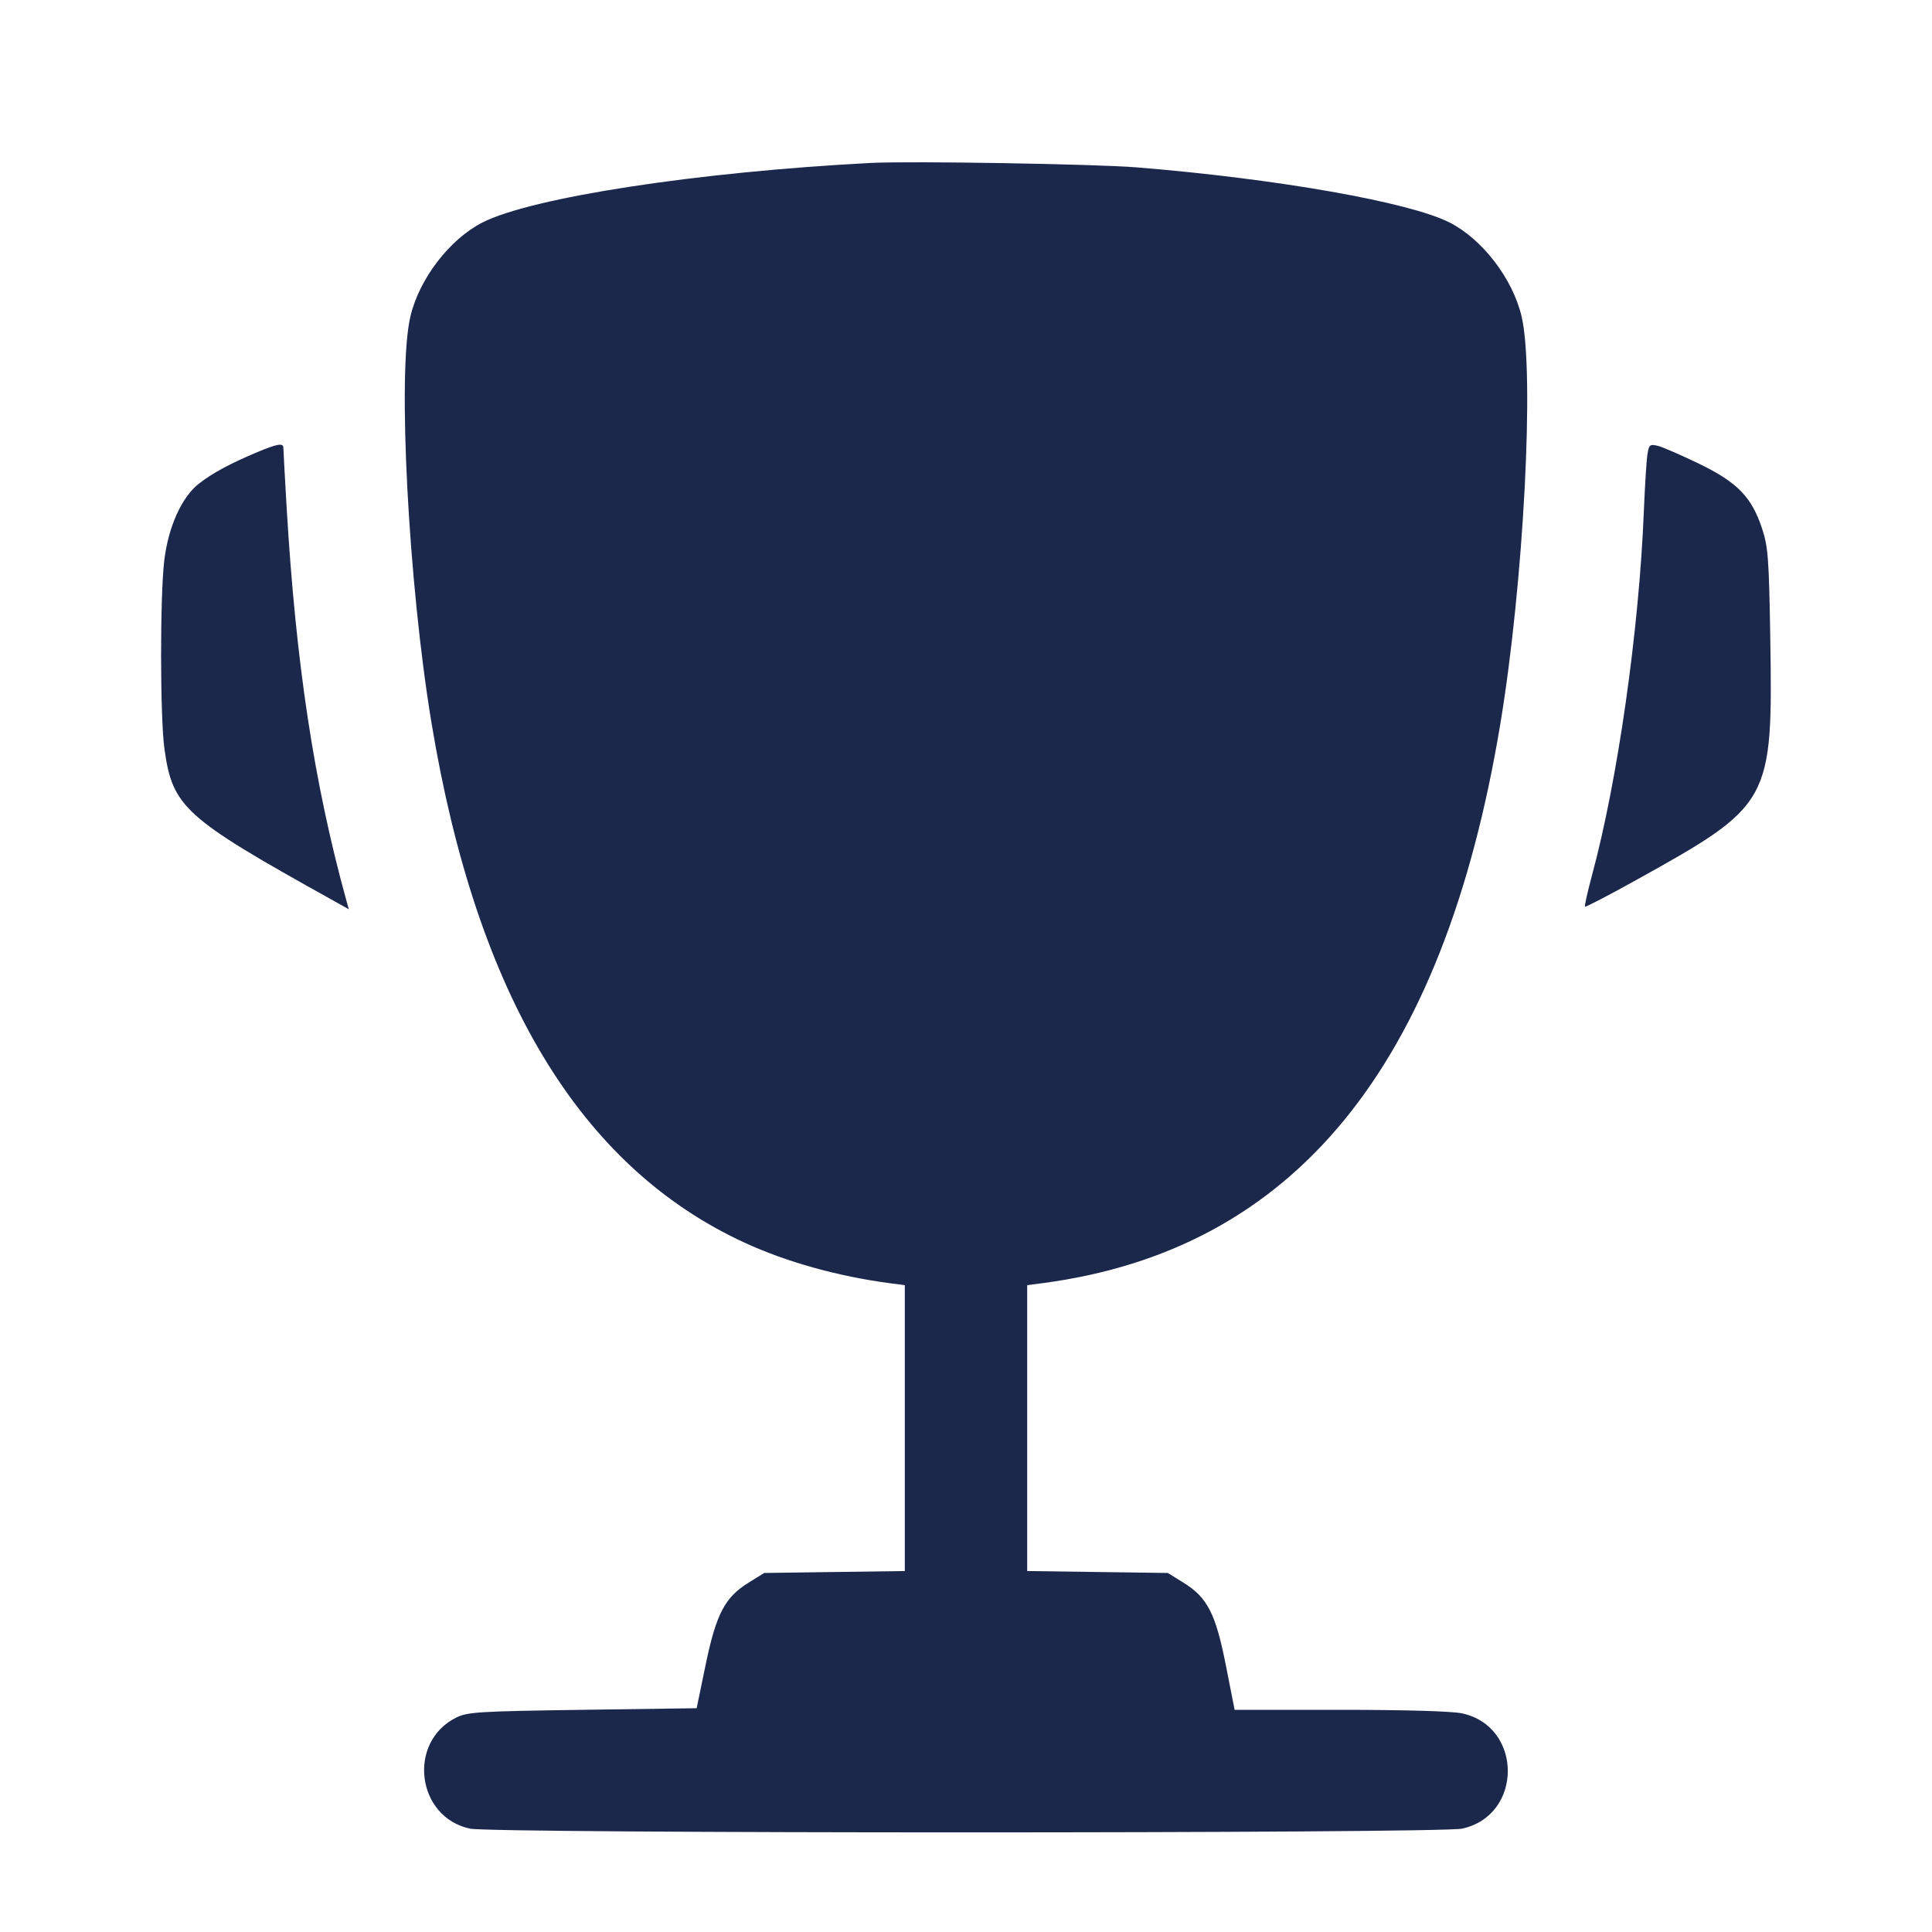 <svg width="24" height="24" viewBox="0 0 24 24" fill="none" xmlns="http://www.w3.org/2000/svg"><path d="M10.820 2.024 C 8.666 2.136,6.605 2.452,5.993 2.764 C 5.585 2.972,5.208 3.463,5.098 3.932 C 4.935 4.621,5.072 7.240,5.361 8.985 C 5.922 12.364,7.203 14.492,9.245 15.435 C 9.764 15.675,10.408 15.855,11.050 15.940 L 11.240 15.965 11.240 17.740 L 11.240 19.516 10.367 19.528 L 9.493 19.540 9.298 19.661 C 9.004 19.843,8.896 20.050,8.765 20.684 L 8.654 21.220 7.237 21.240 C 5.952 21.258,5.806 21.267,5.668 21.336 C 5.057 21.639,5.172 22.573,5.838 22.716 C 6.129 22.778,17.871 22.778,18.162 22.716 C 18.920 22.553,18.920 21.447,18.162 21.284 C 18.035 21.257,17.452 21.240,16.647 21.240 L 15.337 21.240 15.229 20.692 C 15.102 20.045,14.999 19.845,14.702 19.661 L 14.507 19.540 13.633 19.528 L 12.760 19.516 12.760 17.740 L 12.760 15.965 12.950 15.940 C 16.073 15.528,17.929 13.261,18.637 8.996 C 18.928 7.244,19.065 4.625,18.902 3.932 C 18.792 3.463,18.416 2.972,18.007 2.764 C 17.511 2.511,15.867 2.221,14.120 2.079 C 13.600 2.037,11.308 1.999,10.820 2.024 M3.200 5.615 C 2.863 5.756,2.635 5.879,2.471 6.008 C 2.257 6.176,2.092 6.542,2.041 6.959 C 1.987 7.404,1.988 8.910,2.043 9.304 C 2.143 10.025,2.290 10.158,4.097 11.163 L 4.333 11.295 4.306 11.198 C 3.902 9.738,3.675 8.245,3.560 6.292 C 3.538 5.913,3.520 5.584,3.520 5.562 C 3.520 5.500,3.445 5.513,3.200 5.615 M20.465 5.646 C 20.453 5.720,20.433 6.041,20.420 6.360 C 20.361 7.831,20.094 9.701,19.776 10.874 C 19.721 11.080,19.682 11.255,19.689 11.263 C 19.697 11.271,19.982 11.123,20.322 10.934 C 22.004 10.000,22.023 9.966,21.991 7.924 C 21.975 6.945,21.964 6.792,21.890 6.569 C 21.761 6.175,21.583 5.992,21.107 5.761 C 20.883 5.653,20.652 5.552,20.593 5.538 C 20.495 5.515,20.483 5.525,20.465 5.646 " fill="#1C274C" stroke="none" fill-rule="evenodd"></path></svg>